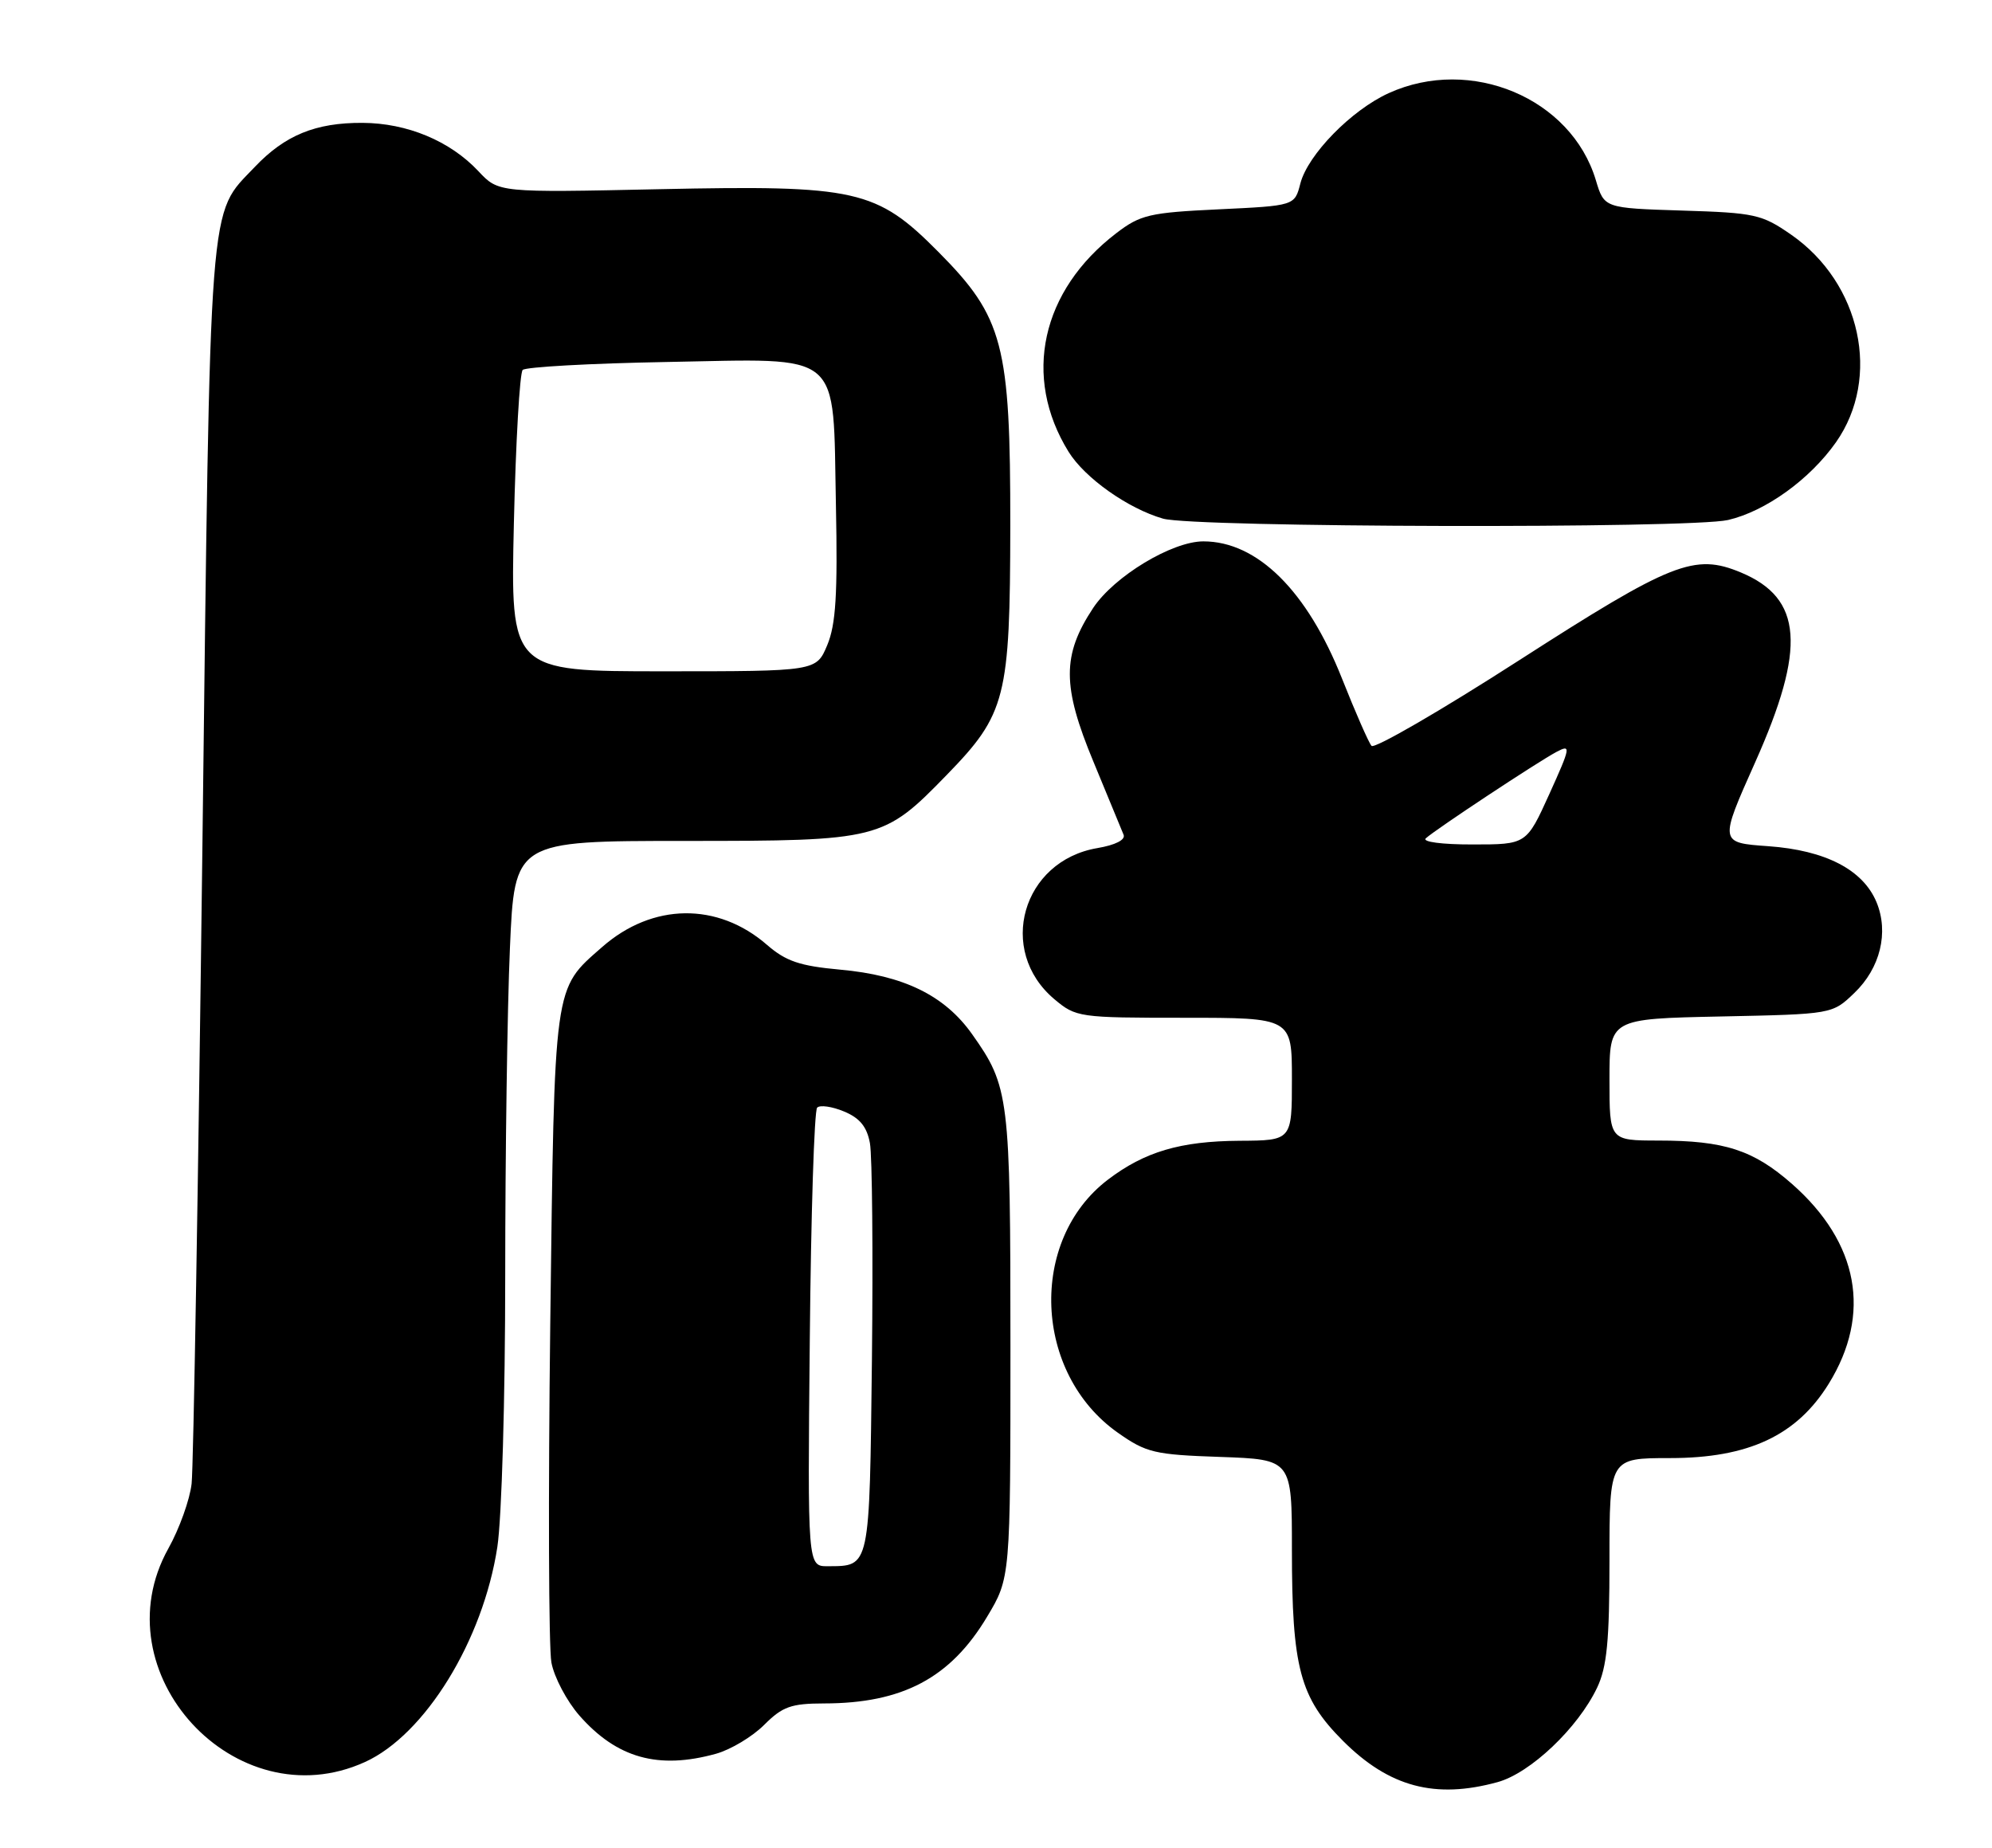 <?xml version="1.0" encoding="UTF-8" standalone="no"?>
<!DOCTYPE svg PUBLIC "-//W3C//DTD SVG 1.1//EN" "http://www.w3.org/Graphics/SVG/1.1/DTD/svg11.dtd" >
<svg xmlns="http://www.w3.org/2000/svg" xmlns:xlink="http://www.w3.org/1999/xlink" version="1.1" viewBox="0 0 276 256">
 <g >
 <path fill="currentColor"
d=" M 207.50 246.89 C 212.05 245.64 218.64 239.38 221.29 233.80 C 222.65 230.93 223.00 227.33 223.00 216.10 C 223.00 202.00 223.00 202.00 231.39 202.00 C 242.27 202.00 248.95 198.87 253.38 191.70 C 259.35 182.04 257.54 172.16 248.29 164.02 C 242.94 159.32 238.93 158.01 229.75 158.01 C 223.00 158.00 223.00 158.00 223.00 149.57 C 223.00 141.14 223.00 141.14 238.44 140.82 C 253.87 140.50 253.87 140.50 256.92 137.57 C 260.52 134.13 261.73 129.17 260.00 124.99 C 258.13 120.49 252.94 117.80 245.01 117.23 C 238.21 116.75 238.21 116.75 243.18 105.62 C 250.28 89.72 249.77 82.89 241.21 79.31 C 234.78 76.63 231.65 77.87 210.49 91.47 C 199.64 98.45 190.43 103.78 190.03 103.33 C 189.63 102.87 187.80 98.69 185.95 94.03 C 181.13 81.86 174.21 75.00 166.73 75.00 C 162.38 75.00 154.37 79.84 151.46 84.23 C 147.14 90.76 147.15 95.07 151.51 105.55 C 153.55 110.47 155.43 115.02 155.68 115.65 C 155.96 116.35 154.53 117.07 152.06 117.49 C 141.62 119.25 138.08 131.68 146.08 138.42 C 149.08 140.94 149.49 141.00 164.08 141.00 C 179.00 141.00 179.00 141.00 179.00 149.50 C 179.00 158.00 179.00 158.00 171.75 158.04 C 163.54 158.09 158.58 159.56 153.49 163.44 C 142.46 171.85 143.20 190.27 154.89 198.49 C 158.83 201.26 159.95 201.53 169.08 201.84 C 179.00 202.19 179.00 202.19 179.00 214.65 C 179.00 231.07 180.10 235.19 186.07 241.17 C 192.47 247.57 198.84 249.27 207.50 246.89 Z  M 50.56 244.11 C 58.89 240.33 66.93 227.27 68.91 214.31 C 69.52 210.30 70.00 193.68 70.00 176.72 C 70.00 160.00 70.29 139.61 70.65 131.41 C 71.29 116.50 71.29 116.50 94.90 116.50 C 121.91 116.50 122.40 116.38 131.20 107.33 C 139.38 98.92 139.95 96.67 139.98 72.84 C 140.00 47.72 139.02 43.97 130.03 34.91 C 121.43 26.24 118.68 25.63 91.38 26.21 C 69.07 26.69 69.07 26.69 66.29 23.72 C 62.35 19.52 56.41 17.05 50.22 17.02 C 43.72 16.99 39.48 18.73 35.30 23.13 C 28.84 29.94 29.16 25.68 28.04 117.64 C 27.47 163.76 26.80 203.32 26.55 205.54 C 26.30 207.76 24.85 211.80 23.33 214.52 C 13.74 231.69 32.64 252.25 50.56 244.11 Z  M 99.21 242.96 C 101.25 242.39 104.25 240.59 105.88 238.96 C 108.42 236.42 109.61 236.00 114.17 235.99 C 125.05 235.98 131.69 232.46 136.75 224.01 C 140.00 218.59 140.00 218.59 140.00 186.44 C 140.00 151.88 139.83 150.53 134.68 143.26 C 130.88 137.90 125.20 135.12 116.38 134.33 C 110.80 133.82 108.89 133.17 106.26 130.89 C 99.43 124.96 90.40 125.08 83.44 131.19 C 76.66 137.14 76.84 135.82 76.24 183.45 C 75.95 207.18 76.02 228.27 76.40 230.32 C 76.78 232.37 78.53 235.67 80.28 237.67 C 85.47 243.57 91.21 245.18 99.21 242.96 Z  M 239.43 72.04 C 244.63 70.83 250.76 66.42 254.39 61.26 C 260.67 52.31 257.84 39.22 248.17 32.51 C 244.11 29.69 243.15 29.48 233.05 29.17 C 222.27 28.83 222.27 28.83 221.11 24.96 C 217.70 13.59 203.78 7.74 192.42 12.90 C 187.24 15.25 181.21 21.42 180.17 25.42 C 179.38 28.50 179.38 28.50 168.86 29.00 C 159.30 29.45 158.01 29.75 154.70 32.28 C 144.25 40.25 141.63 52.20 148.05 62.58 C 150.30 66.22 156.28 70.45 161.14 71.85 C 165.43 73.09 234.20 73.25 239.43 72.04 Z  M 197.55 116.14 C 198.92 114.89 213.10 105.52 215.67 104.16 C 217.69 103.09 217.63 103.46 214.67 110.00 C 211.50 116.99 211.50 116.99 204.05 116.99 C 199.80 117.00 197.01 116.63 197.55 116.14 Z  M 71.20 72.50 C 71.46 61.22 72.01 51.66 72.42 51.25 C 72.83 50.84 81.79 50.34 92.34 50.15 C 117.05 49.70 115.38 48.29 115.82 69.97 C 116.07 82.36 115.81 86.52 114.62 89.37 C 113.10 93.00 113.10 93.00 91.92 93.00 C 70.73 93.00 70.73 93.00 71.20 72.50 Z  M 112.20 185.58 C 112.36 168.30 112.82 153.84 113.22 153.45 C 113.61 153.05 115.29 153.29 116.94 153.98 C 119.12 154.88 120.11 156.09 120.53 158.36 C 120.85 160.09 120.97 173.55 120.81 188.29 C 120.47 217.45 120.58 216.95 114.70 216.98 C 111.89 217.00 111.89 217.00 112.20 185.58 Z "/>
</g>
</svg>